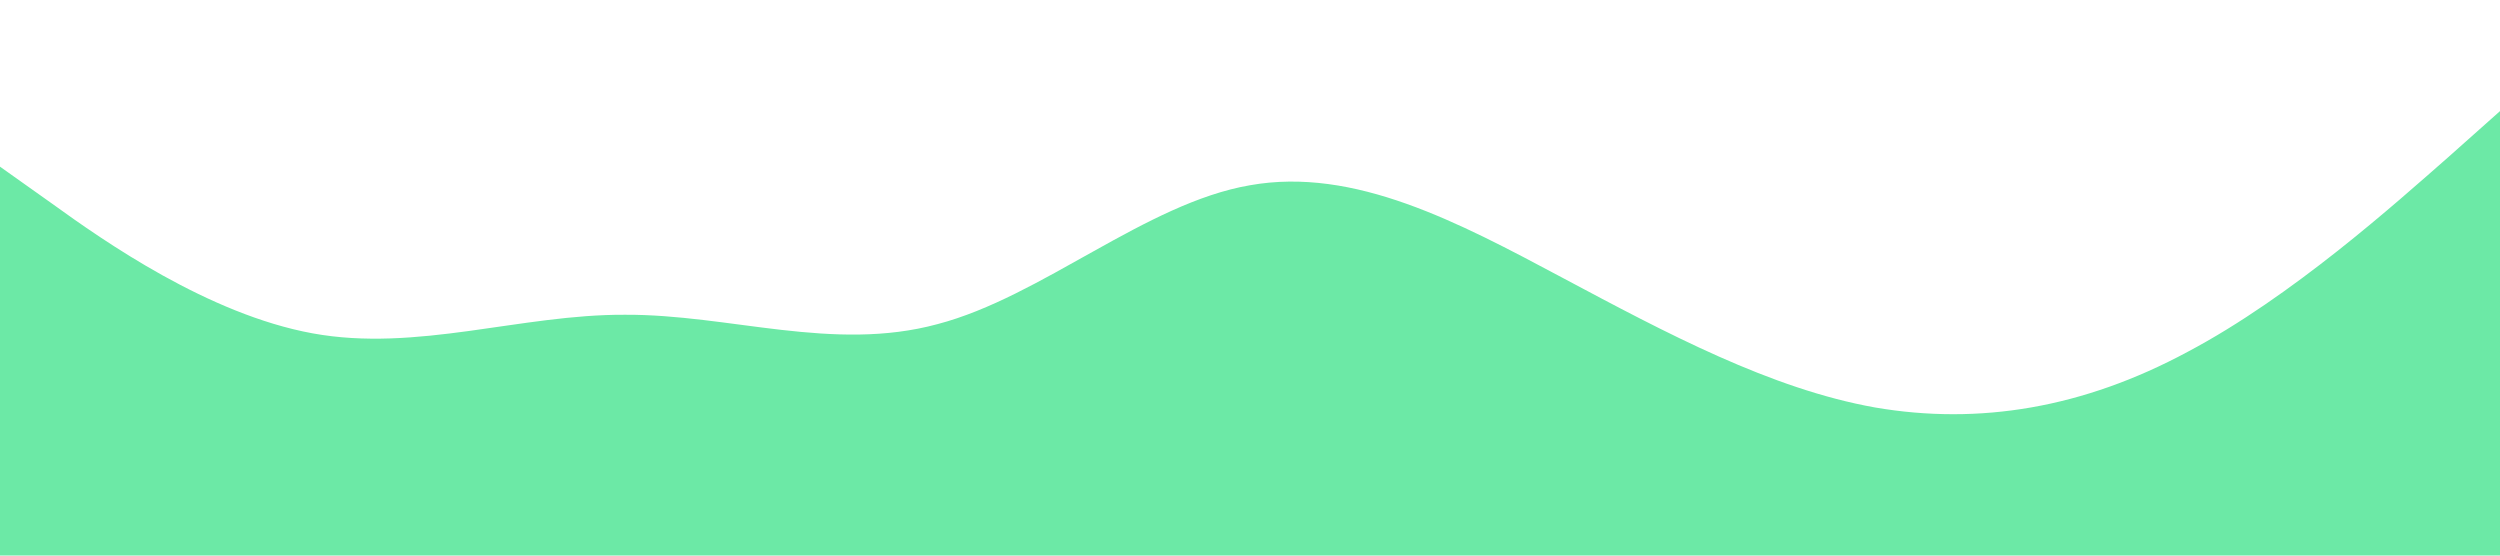 <?xml version="1.0" standalone="no"?><svg xmlns="http://www.w3.org/2000/svg" viewBox="0 0 1440 320"><path fill="#6ce9a6" fill-opacity="1" d="M0,96L30,117.3C60,139,120,181,180,192C240,203,300,181,360,181.3C420,181,480,203,540,186.7C600,171,660,117,720,106.7C780,96,840,128,900,160C960,192,1020,224,1080,234.7C1140,245,1200,235,1260,202.7C1320,171,1380,117,1410,90.7L1440,64L1440,320L1410,320C1380,320,1320,320,1260,320C1200,320,1140,320,1080,320C1020,320,960,320,900,320C840,320,780,320,720,320C660,320,600,320,540,320C480,320,420,320,360,320C300,320,240,320,180,320C120,320,60,320,30,320L0,320Z"></path></svg>